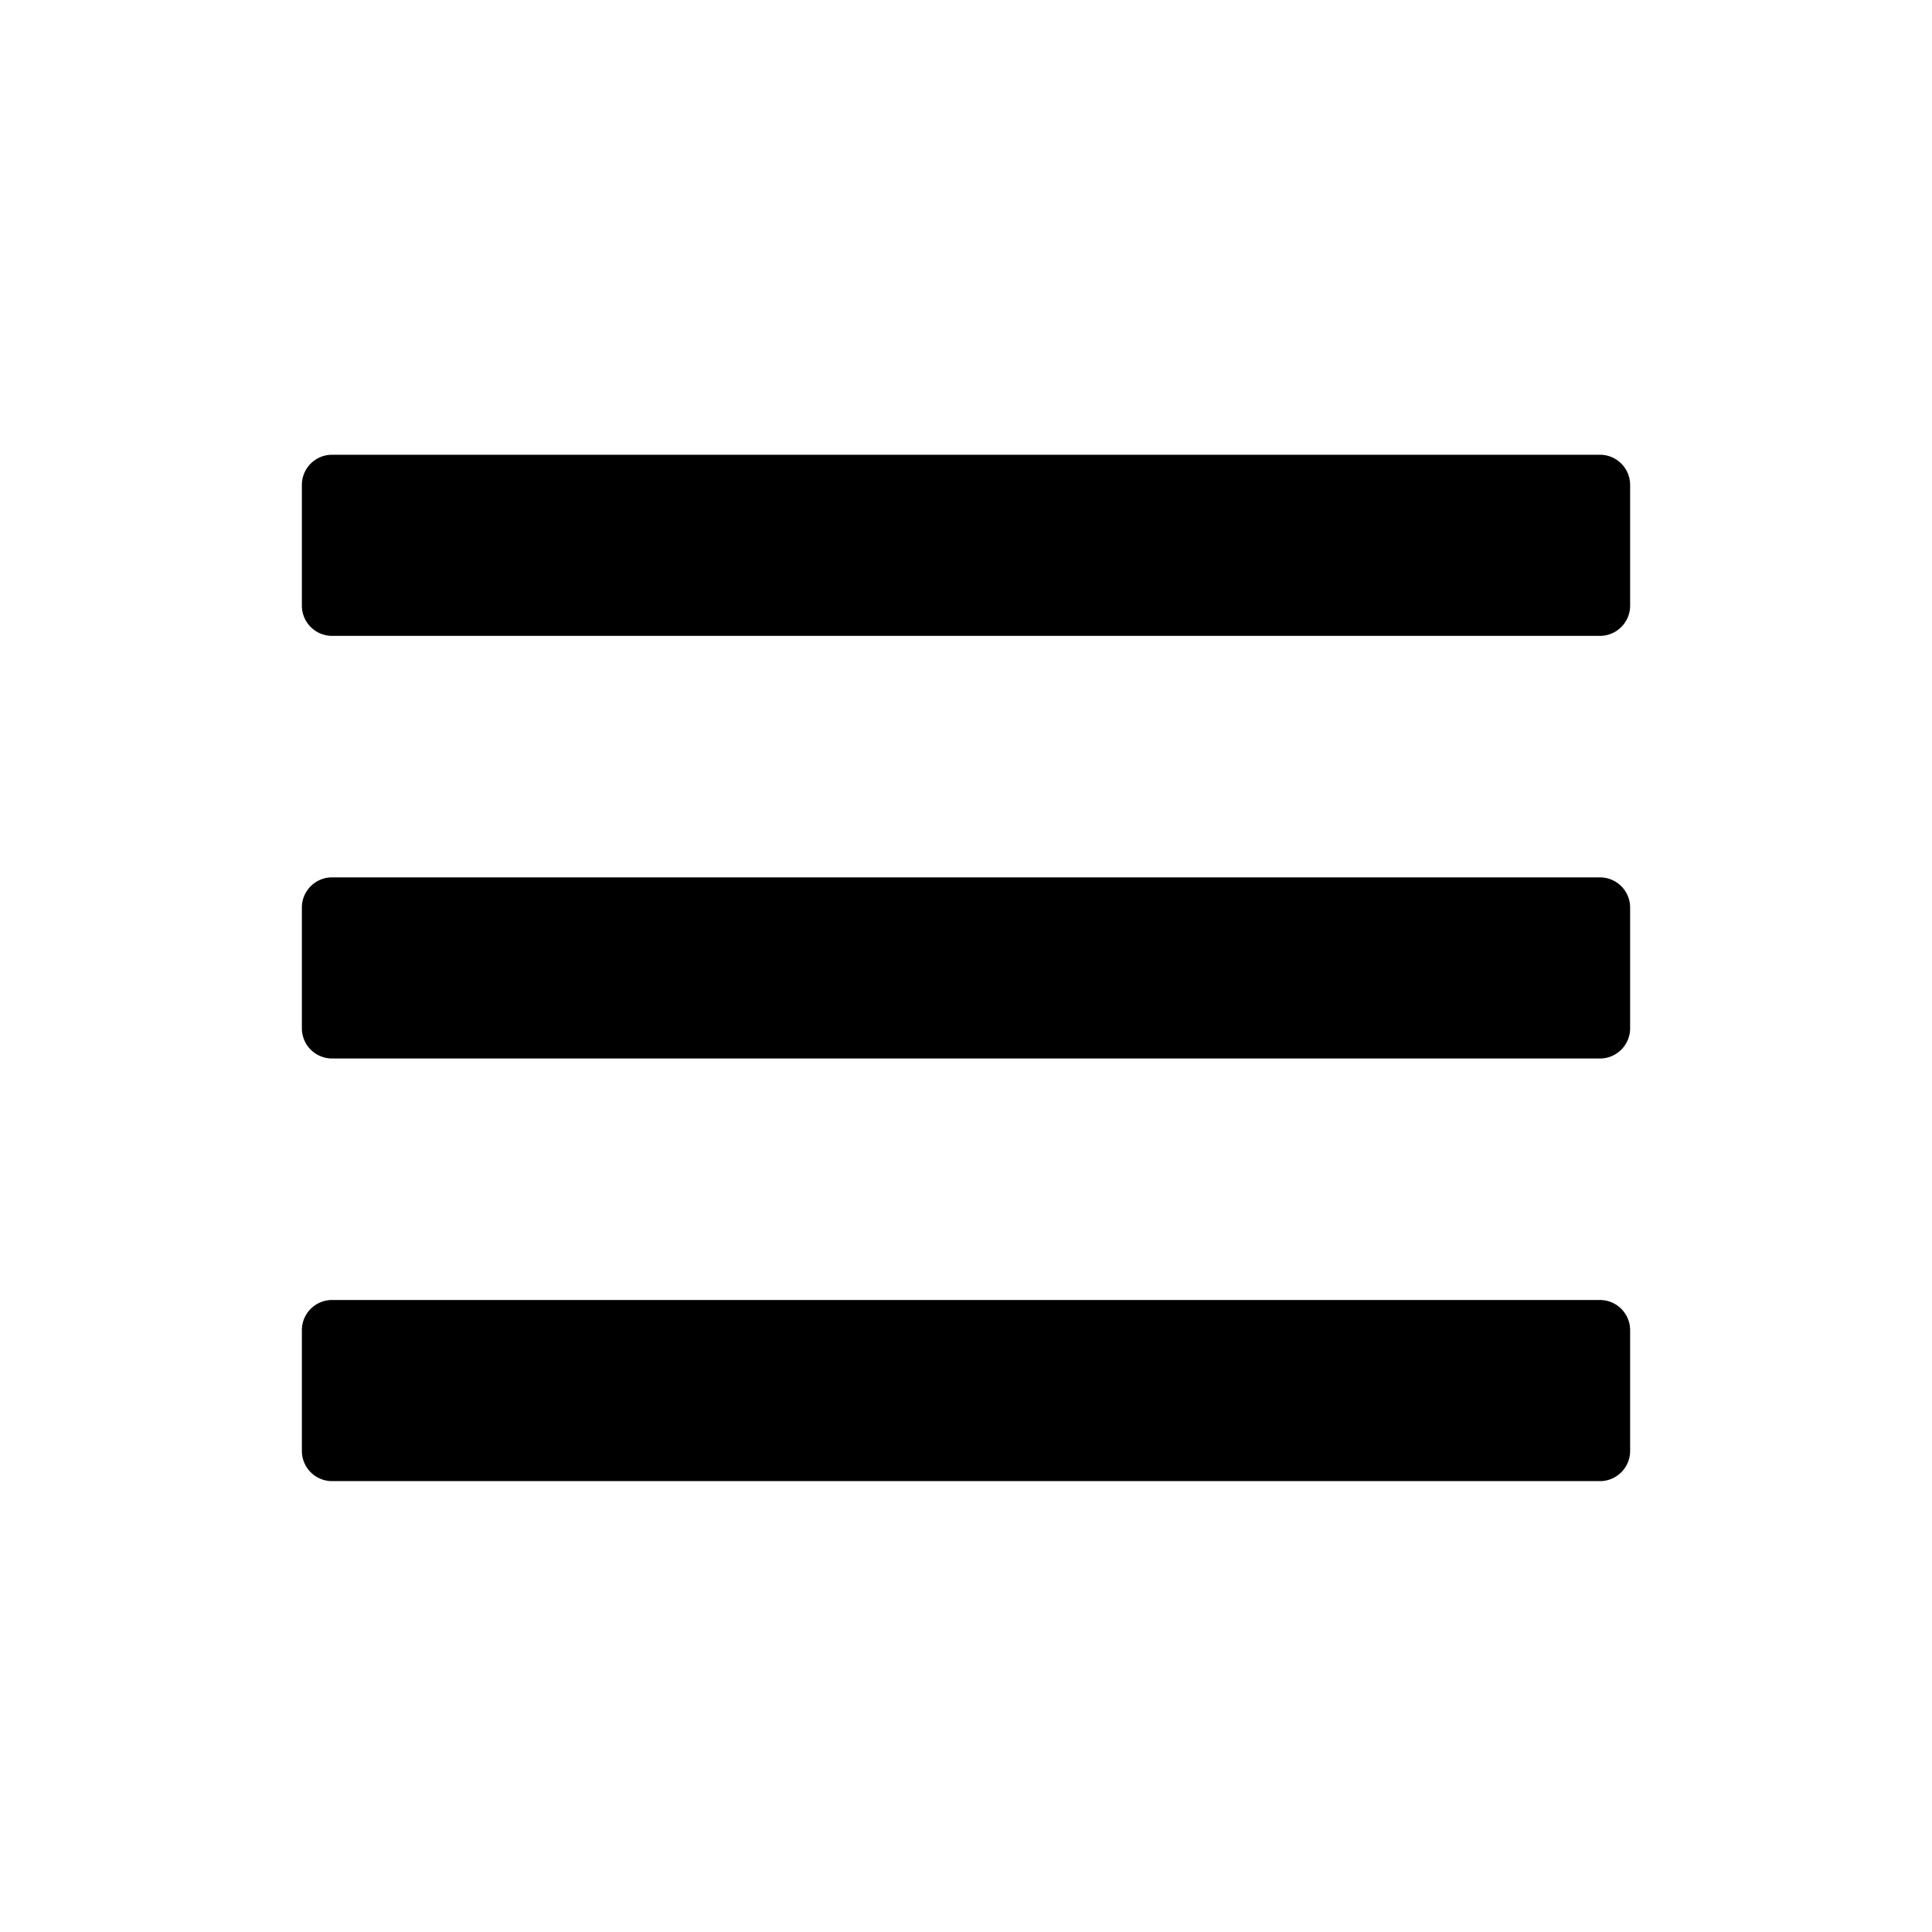 <?xml version="1.0" standalone="no"?><!DOCTYPE svg PUBLIC "-//W3C//DTD SVG 1.1//EN" "http://www.w3.org/Graphics/SVG/1.1/DTD/svg11.dtd"><svg t="1667180508152" class="icon" viewBox="0 0 1024 1024" version="1.1" xmlns="http://www.w3.org/2000/svg" p-id="2069" xmlns:xlink="http://www.w3.org/1999/xlink" width="200" height="200"><path d="M848 689.024a16 16 0 0 1 16 16v64a16 16 0 0 1-16 16H176a16 16 0 0 1-16-16v-64a16 16 0 0 1 16-16h672z m0-224a16 16 0 0 1 16 16v64a16 16 0 0 1-16 16H176a16 16 0 0 1-16-16v-64a16 16 0 0 1 16-16h672z m0-224a16 16 0 0 1 16 16v64a16 16 0 0 1-16 16H176a16 16 0 0 1-16-16v-64a16 16 0 0 1 16-16h672z" p-id="2070"></path></svg>